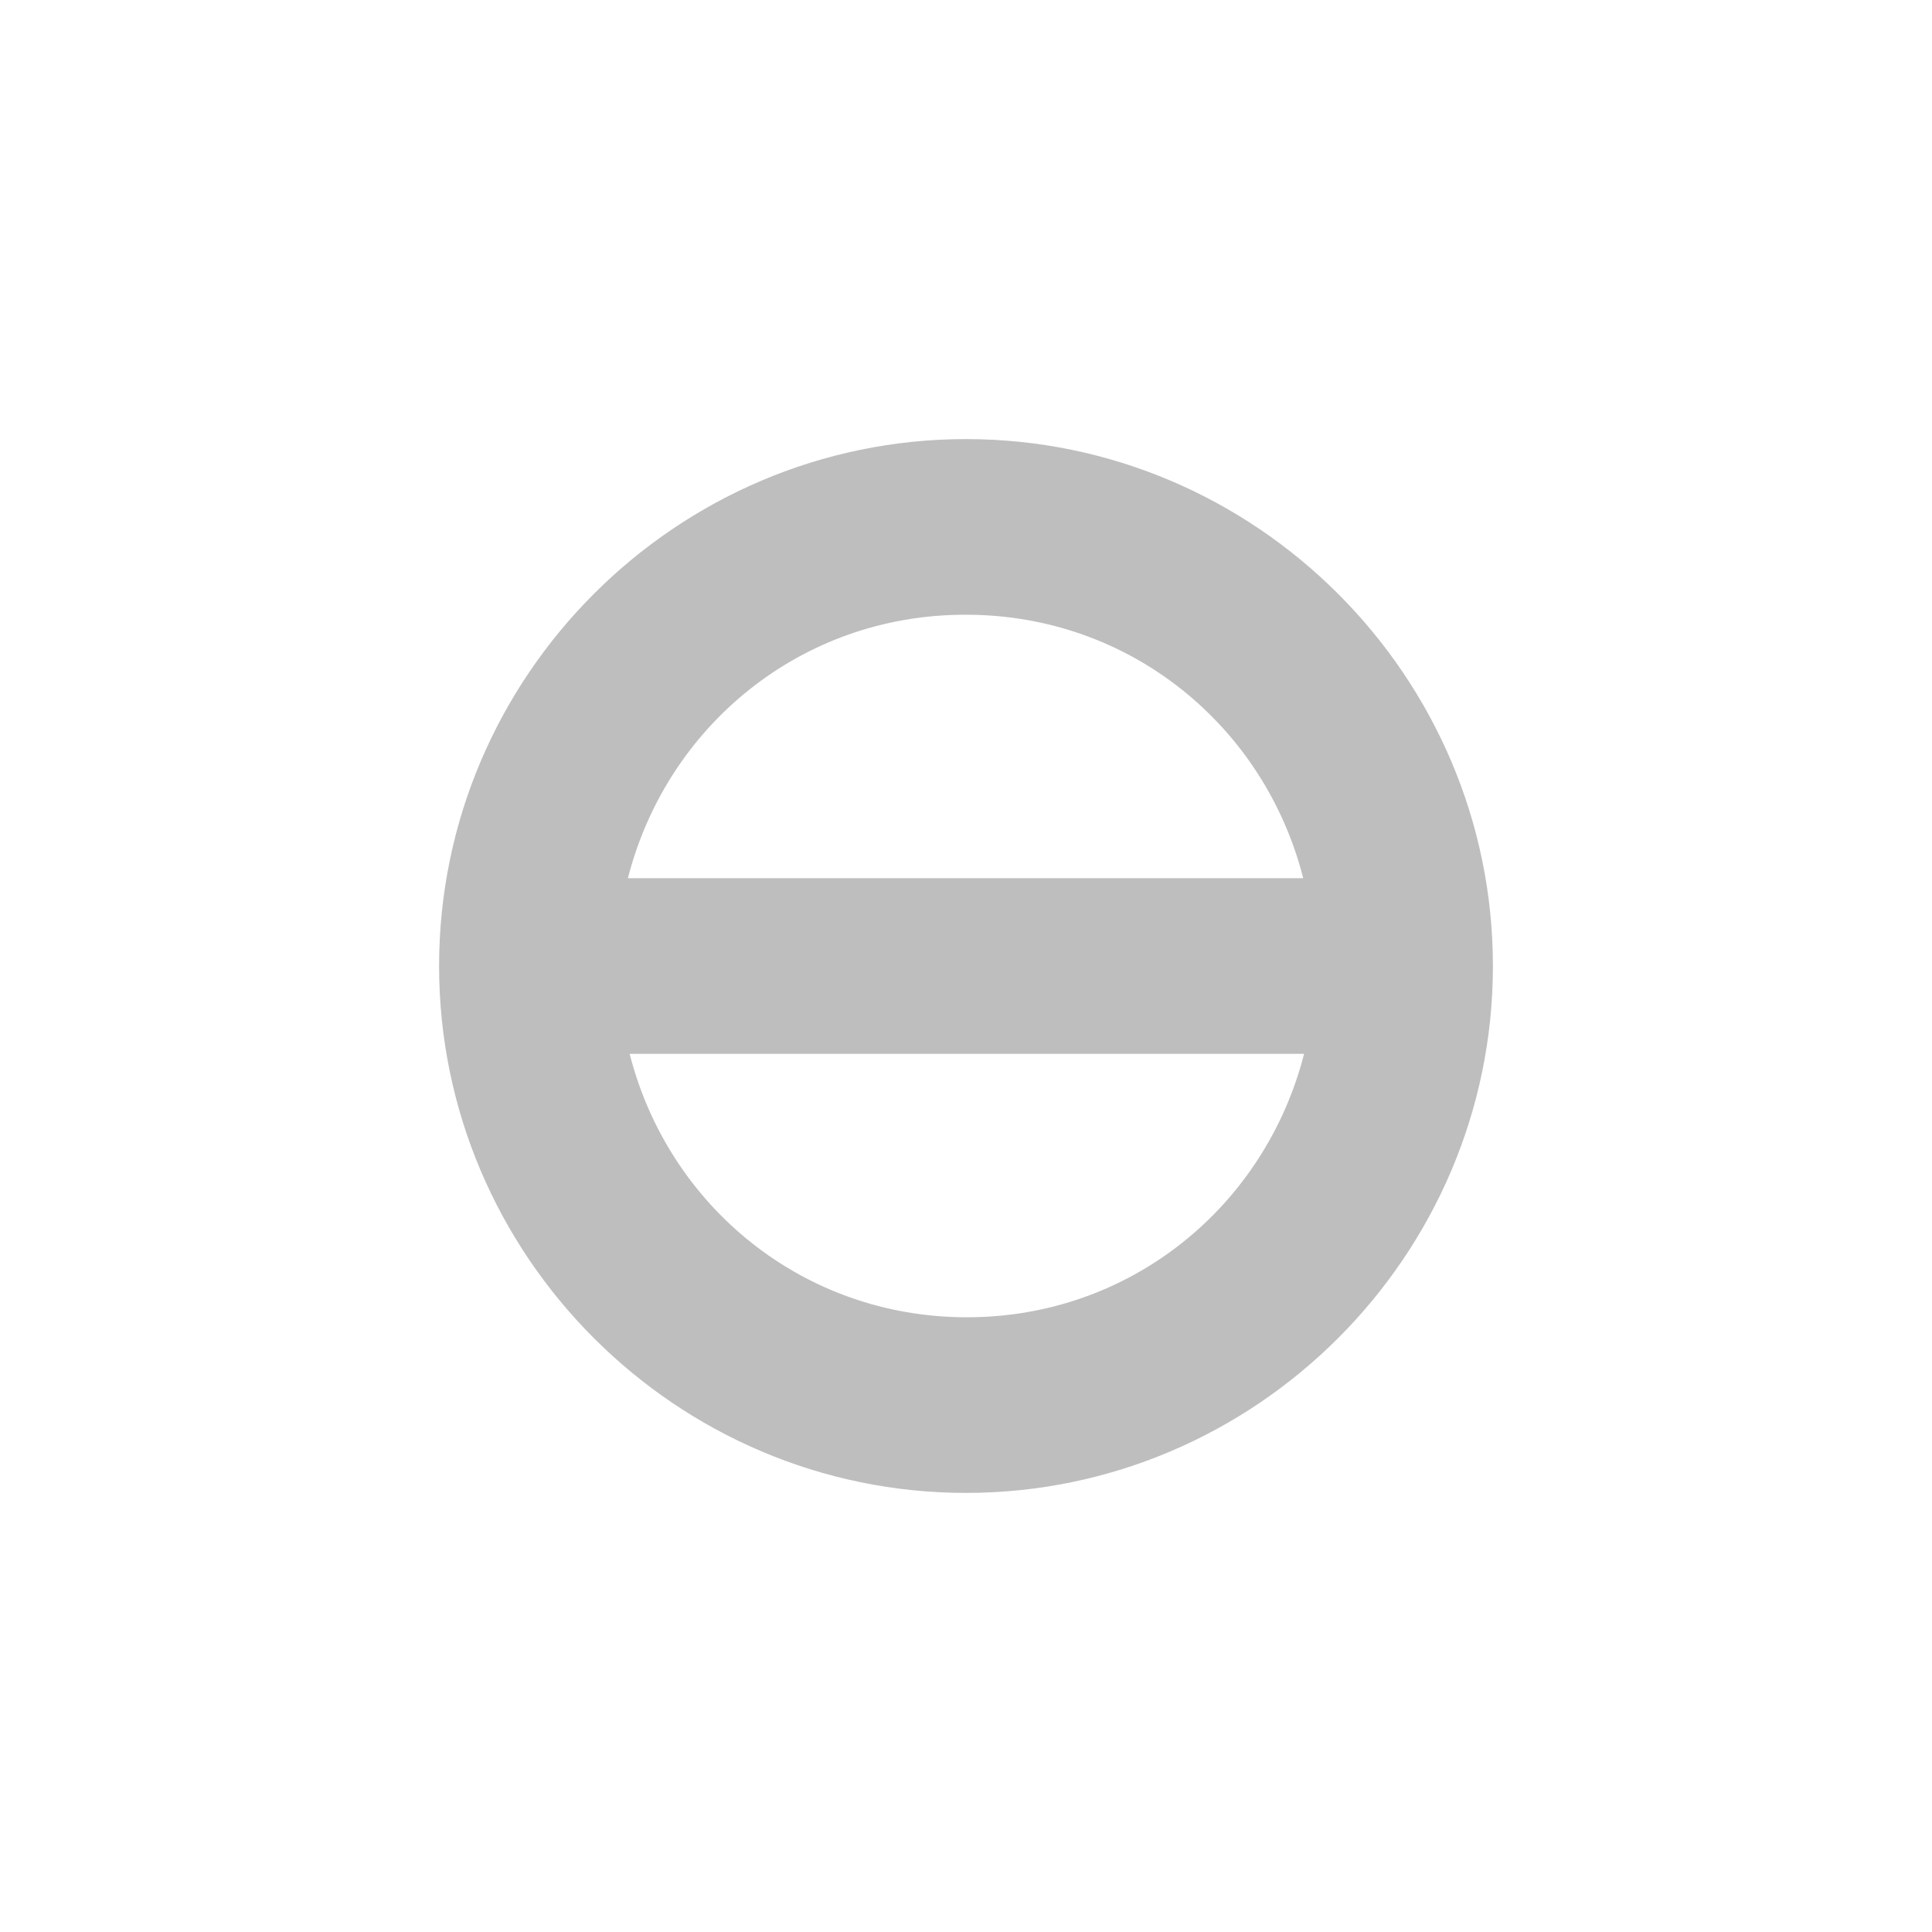 <?xml version="1.0" encoding="UTF-8"?>
<svg width="22" height="22" version="1.1" xmlns="http://www.w3.org/2000/svg">
 <path d="m11 5c-3.3 0-6 2.7-6 6 0 3.3 2.7 6 6 6 3.3 0 6-2.7 6-6 0-3.3-2.7-6-6-6zm0 2c1.87 0 3.4 1.27 3.84 3h-7.69c0.442-1.73 1.97-3 3.84-3zm-3.84 5h7.69c-0.442 1.73-1.97 3-3.84 3-1.87 0-3.4-1.27-3.84-3z" fill="#bebebe"/>
</svg>
